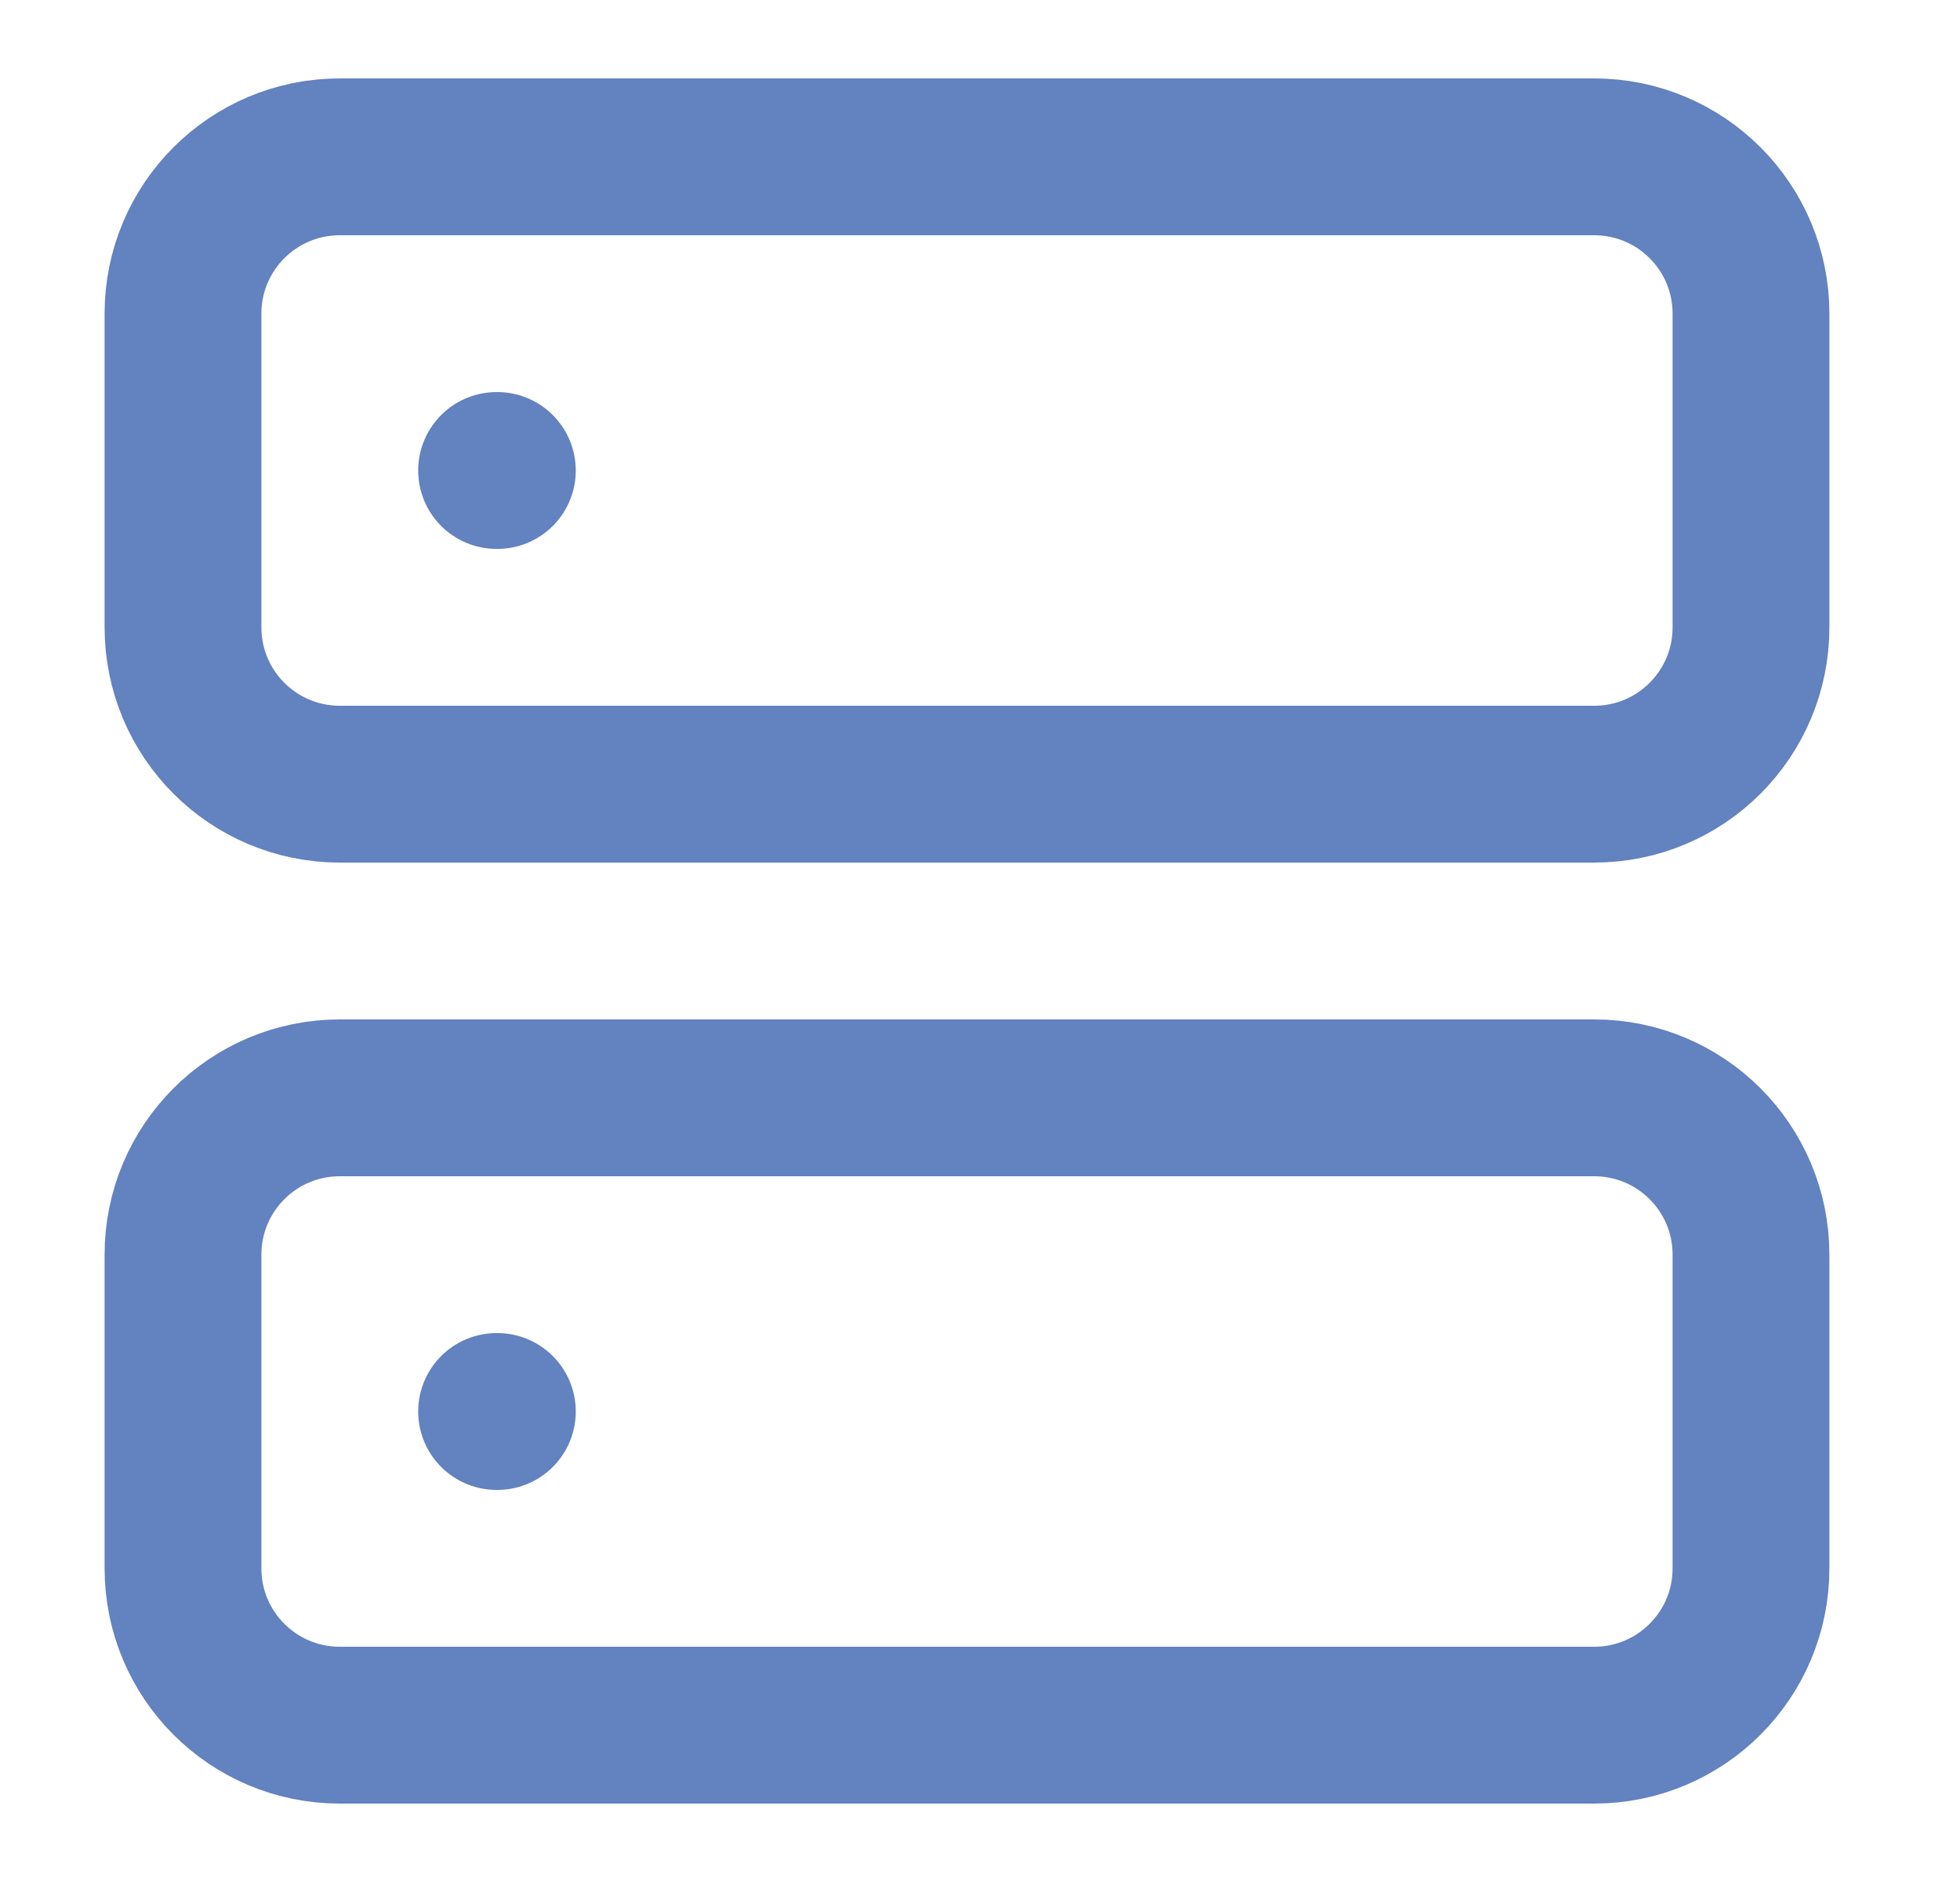 <svg width="25" height="24" viewBox="0 0 25 24" fill="none" xmlns="http://www.w3.org/2000/svg">
<path d="M20.334 2H4.334C3.229 2 2.334 2.895 2.334 4V8C2.334 9.105 3.229 10 4.334 10H20.334C21.439 10 22.334 9.105 22.334 8V4C22.334 2.895 21.439 2 20.334 2Z" stroke="#6282C0" stroke-width="2" stroke-linecap="round" stroke-linejoin="round"/>
<path d="M20.334 14H4.334C3.229 14 2.334 14.895 2.334 16V20C2.334 21.105 3.229 22 4.334 22H20.334C21.439 22 22.334 21.105 22.334 20V16C22.334 14.895 21.439 14 20.334 14Z" stroke="#6282C0" stroke-width="2" stroke-linecap="round" stroke-linejoin="round"/>
<path d="M6.334 6H6.344" stroke="#6282C0" stroke-width="2" stroke-linecap="round" stroke-linejoin="round"/>
<path d="M6.334 18H6.344" stroke="#6282C0" stroke-width="2" stroke-linecap="round" stroke-linejoin="round"/>
</svg>
